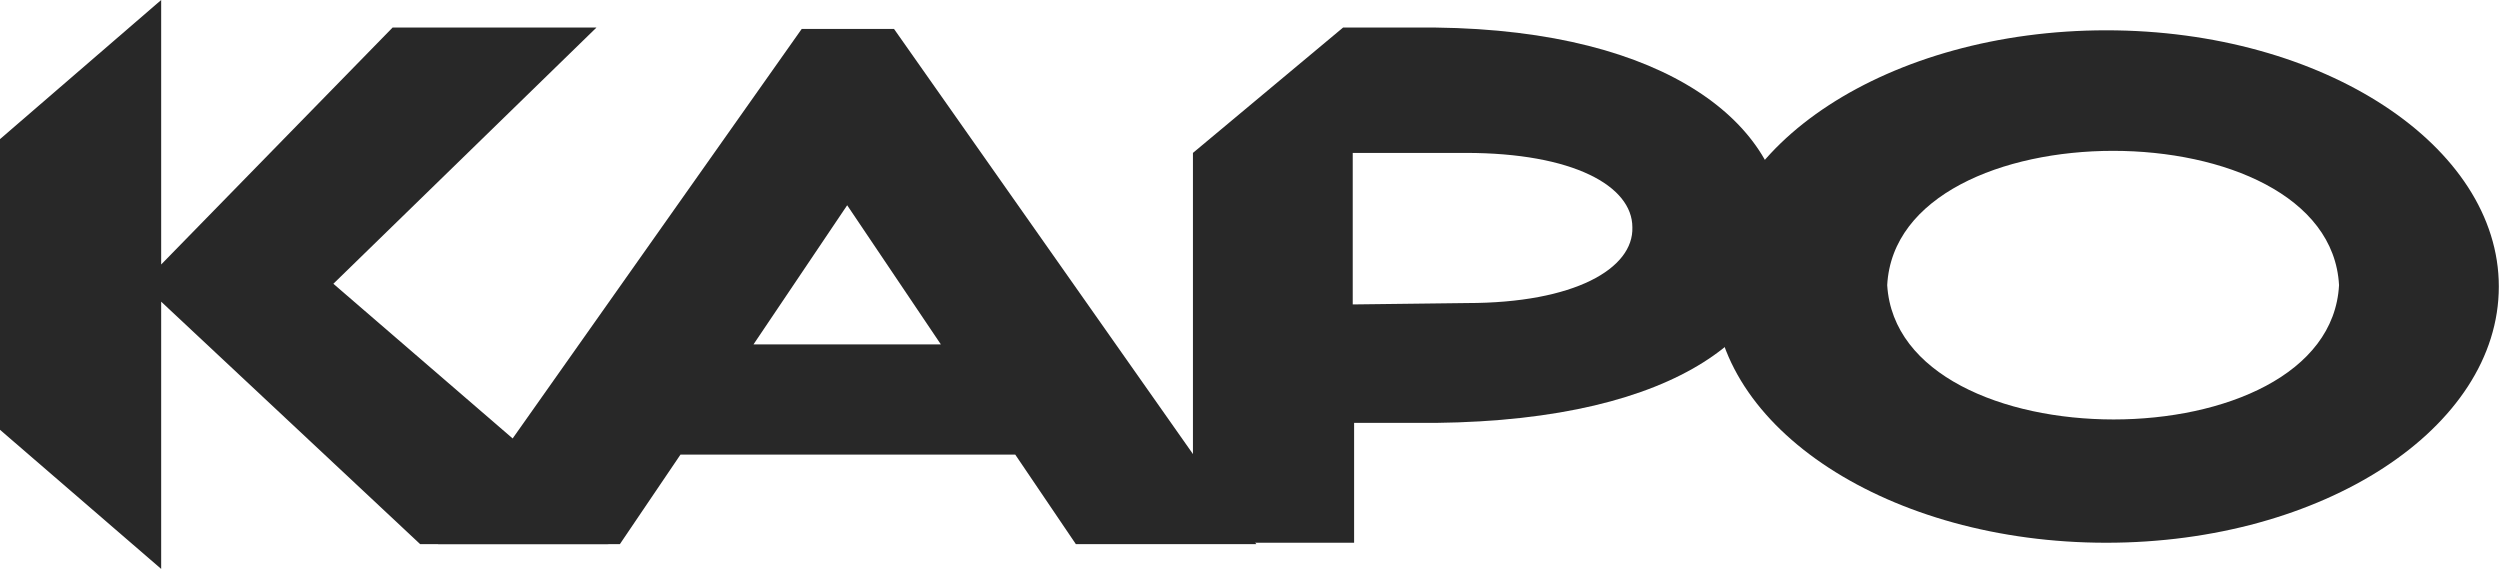 <svg width="1081" height="246" viewBox="0 0 1081 246" fill="none" xmlns="http://www.w3.org/2000/svg">
<path d="M265.656 227.535L144.145 122.702L257.913 11.913H169.758L69.69 114.363V0L0 60.16V185.84L69.69 246V130.445L181.671 235.278H262.678C266.847 235.278 268.634 229.918 265.656 227.535Z" fill="#282828"/>
<path d="M543.225 235.278L386.571 12.508H346.663L189.414 235.278H268.039L294.247 196.562H438.988L465.196 235.278H543.225ZM325.816 148.91L366.32 88.751L406.823 148.91H325.816Z" fill="#282828"/>
<path d="M910.736 13.104C817.22 13.104 740.978 62.542 740.978 123.893C740.978 185.244 817.22 234.683 910.736 234.683C1004.25 234.683 1080.49 185.244 1080.49 123.893C1080.49 63.138 1004.85 13.104 910.736 13.104ZM816.029 123.298C820.199 45.864 1007.23 45.864 1011.4 123.298C1007.23 200.731 820.794 200.731 816.029 123.298Z" fill="#282828"/>
<path d="M620.659 11.913H580.751L515.826 66.116V234.683H585.516V182.862H620.659C727.279 181.671 772.547 142.358 771.356 98.876C770.76 54.799 721.918 13.104 620.659 11.913ZM634.358 131.041L584.92 131.637V66.116H633.763C680.223 66.116 705.835 80.412 705.835 98.281C706.431 116.15 680.818 131.041 634.358 131.041Z" fill="#282828"/>
</svg>
